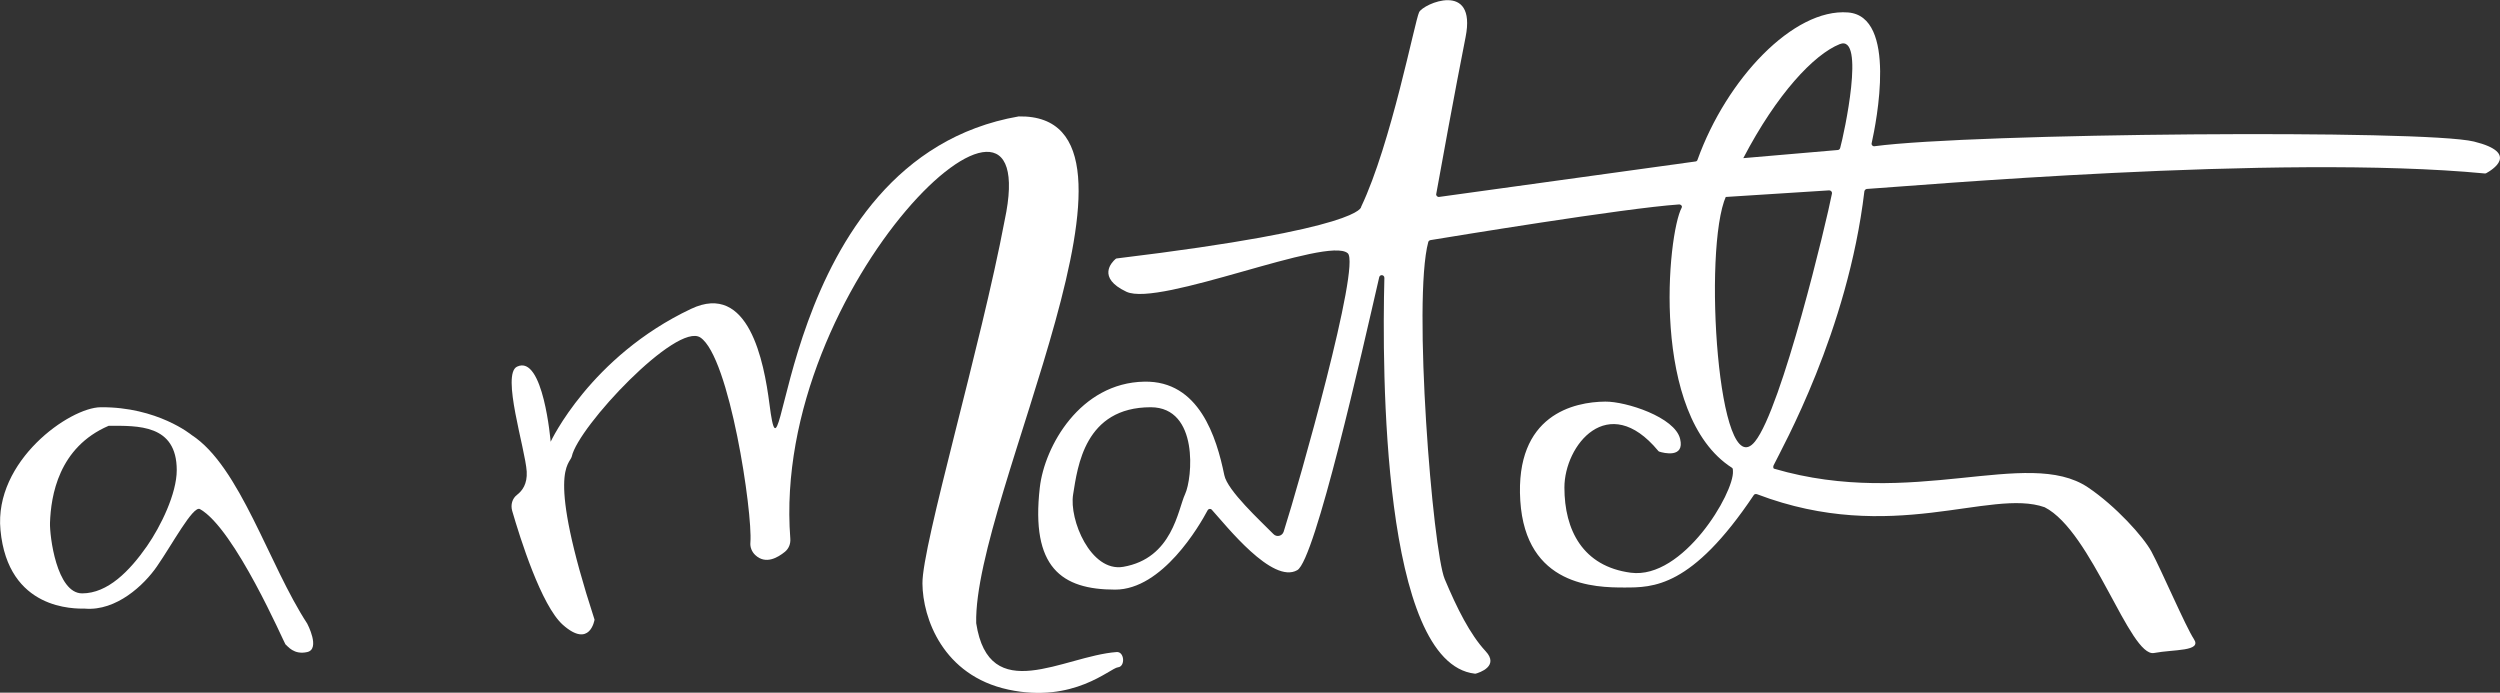 <svg id="match-logo" class="match-svg" enable-background="new 0 0 1065.1 295.1" version="1.1" viewBox="0 0 1065.1 295.1" xml:space="preserve" xmlns="http://www.w3.org/2000/svg">         
   <rect x="0" y="0" width="1065.1" height="295.1" fill="#333333" stroke="none"/>         
   <style type="text/css">
         .color{fill:#FFFFFF;}
   </style>
         <path id="a" class="color" d="m81.6 185.3s-14.5-12-38.7-11.8c-13.2 0.1-45.5 22.8-42.7 52.3 3.2 34.3 31.7 33.5 36 33.5 13.4 1.1 25.2-10.1 30.6-17.9 6.6-9.5 15.5-26.2 18.4-24.5 14.8 8.3 35.9 57.1 36.4 57.6 1 0.8 3.6 4.6 9.3 3.3s0-12.1 0-12.1c-16.4-25.1-28.6-67-49.3-80.4zm-6.3 15c0 10-6.8 23.9-12.7 32.4-7.4 10.6-16.7 20.1-27.6 20.1s-13.9-24.6-13.7-30.1c0.4-11.4 3.6-32.1 25-41.3 12.4 0 29-0.7 29 18.9z"/>
         <path id="m" class="color" d="m475.7 277.8c-22.6 1.7-54.3 23.4-59.8-12.3-1.3-54 85.2-217.1 18.1-215.9-104.4 18.2-99.6 174-106.2 122.4-2.3-17.8-8.8-52.1-33.4-40.4-42.9 20.3-59.8 56.6-59.8 56.6s-3.1-37.3-14.3-32c-6.8 3.2 3.5 35 4.1 44.7 0.3 5.3-1.9 8.2-4.1 9.9-2.1 1.6-2.8 4.3-2.1 6.8 3.4 11.7 12.4 40.4 21.6 48.6 11.6 10.3 13.5-2.2 13.5-2.2-20.8-63.9-10.5-66.1-9.7-69.5 2.7-12.7 44.7-57.4 54.8-50.7 12.4 8.3 22.3 74.5 21.3 87.3-0.2 2 0.6 4 2.1 5.4 4.4 4.1 9.5 1.1 12.6-1.4 1.7-1.4 2.5-3.5 2.3-5.7-8.3-108.3 109.2-218.9 91.3-135.4-10 53.1-35.2 138.3-35 154.6 0.1 14.7 8.7 39.2 36.6 45.2s43.4-9.2 46.7-9.5c3.2-0.3 2.8-6.8-0.6-6.5z"/>
         <path id="atch" class="color" d="m917.7 278.2c8.5-1.6 20.5-0.6 17-5.9s-13.8-29.3-18.1-37.3c-3.4-6.3-15.2-19.4-27.1-27.4-25.8-17.2-74.6 9.4-133.6-7.9-0.5-0.1-0.5-0.9-0.3-1.4 3.7-7.6 31.6-57.1 38.7-116.8 0.1-0.5 0.5-0.9 1-1 16.9-1 175.3-15 263.3-6.6 0.2 0 0.4 0 0.6-0.1 2.2-1.2 14.7-8.6-5.2-13.5-21.3-5.2-213.5-3.6-255.4 2-0.8 0.1-1.4-0.6-1.2-1.3 2-9 11-54.1-10.1-55.7-23.2-1.8-51.7 28.3-64.1 62.8-0.1 0.4-0.5 0.7-0.9 0.7l-109.2 15.1c-0.7 0.1-1.4-0.6-1.2-1.3 1.4-7.9 8.2-45.2 12.5-66.8 4.8-24.2-18.1-14.2-19.8-10.6-1.8 3.6-11.9 56-24.7 82.9 0 0 1.8 9.2-104.1 22-0.2 0-0.4 0.1-0.6 0.3-1.5 1.3-8 7.9 4.7 13.9 14.1 6.6 85.8-23.9 94.3-16.4 5.6 5-20.7 97.9-27.3 118.6-0.6 1.9-3 2.5-4.4 1-5.5-5.6-19.6-18.5-20.9-25.1-3.3-16.1-10.7-40.3-34.1-39.8-27.3 0.5-42.5 27.5-44.5 45.1-3.9 34 9.2 43.5 32.1 43.5 20.1 0 35.9-27.2 39.4-33.8 0.4-0.7 1.3-0.8 1.8-0.2 6.1 6.7 25.8 31.8 36.4 25.7 7.6-4.3 27.6-93.1 34.9-124.8 0.3-1.3 2.2-1.1 2.2 0.3-1 39.2-1 164 38.5 168.6h0.4c1.5-0.4 10.2-3.2 4.2-9.6-6.6-7.1-12.2-18.3-17.4-30.7-5.1-12.1-13.7-118.8-7-143.6 0.1-0.4 0.5-0.7 0.9-0.8 8-1.3 82.5-13.6 105.9-15.2 0.7-0.1 1.5 0.6 1.2 1.3-6.1 11.2-13.6 88.5 21.4 110.9 0.5 0.3 0.3 0.9 0.4 1.4 0.6 9.2-21.2 46.2-43.5 43.3-20.5-2.7-28.3-18.2-28.3-36.3 0-18 18.6-41.3 39.9-15.7 0.1 0.2 0.3 0.3 0.5 0.4 1.8 0.6 10.9 2.9 8.9-5.4-2.2-9.3-23.1-16-31.9-15.9-13.2 0.1-38.5 5.5-36.2 42.2 2.3 36.5 32 37 44.3 37 12.2 0 28.7 0.2 55.2-39.4 0.3-0.5 1-0.5 1.5-0.3 57.3 21.8 99.2-2.7 122.4 5.5 20.2 10.3 36.3 64 46.6 62.1zm-412.8-67.7c-3.1 6.6-5.3 27.4-26.4 31-13.8 2.3-23.1-20.1-21.3-30.9 1.9-11.8 4.9-37.1 33.1-37.1 20.6 0.1 17.7 30.4 14.6 37zm274.4-129.4c0.7 0 1.3 0.6 1.2 1.3-2.3 12-21.4 91.6-32.8 105.7-15.6 19.4-22.4-82.2-12.3-104.6 0.1-0.3-3.4 0.6-3.1 0.6m50.8-20.2l-43 3.7c-0.9 0.1 2.2 0.6 2.6-0.2 14.3-27.4 30.1-44.2 41.1-48.6 11.1-4.4 1.8 38.5 0.2 44.2-0.1 0.5-0.5 0.8-0.9 0.9z"/>         
</svg>